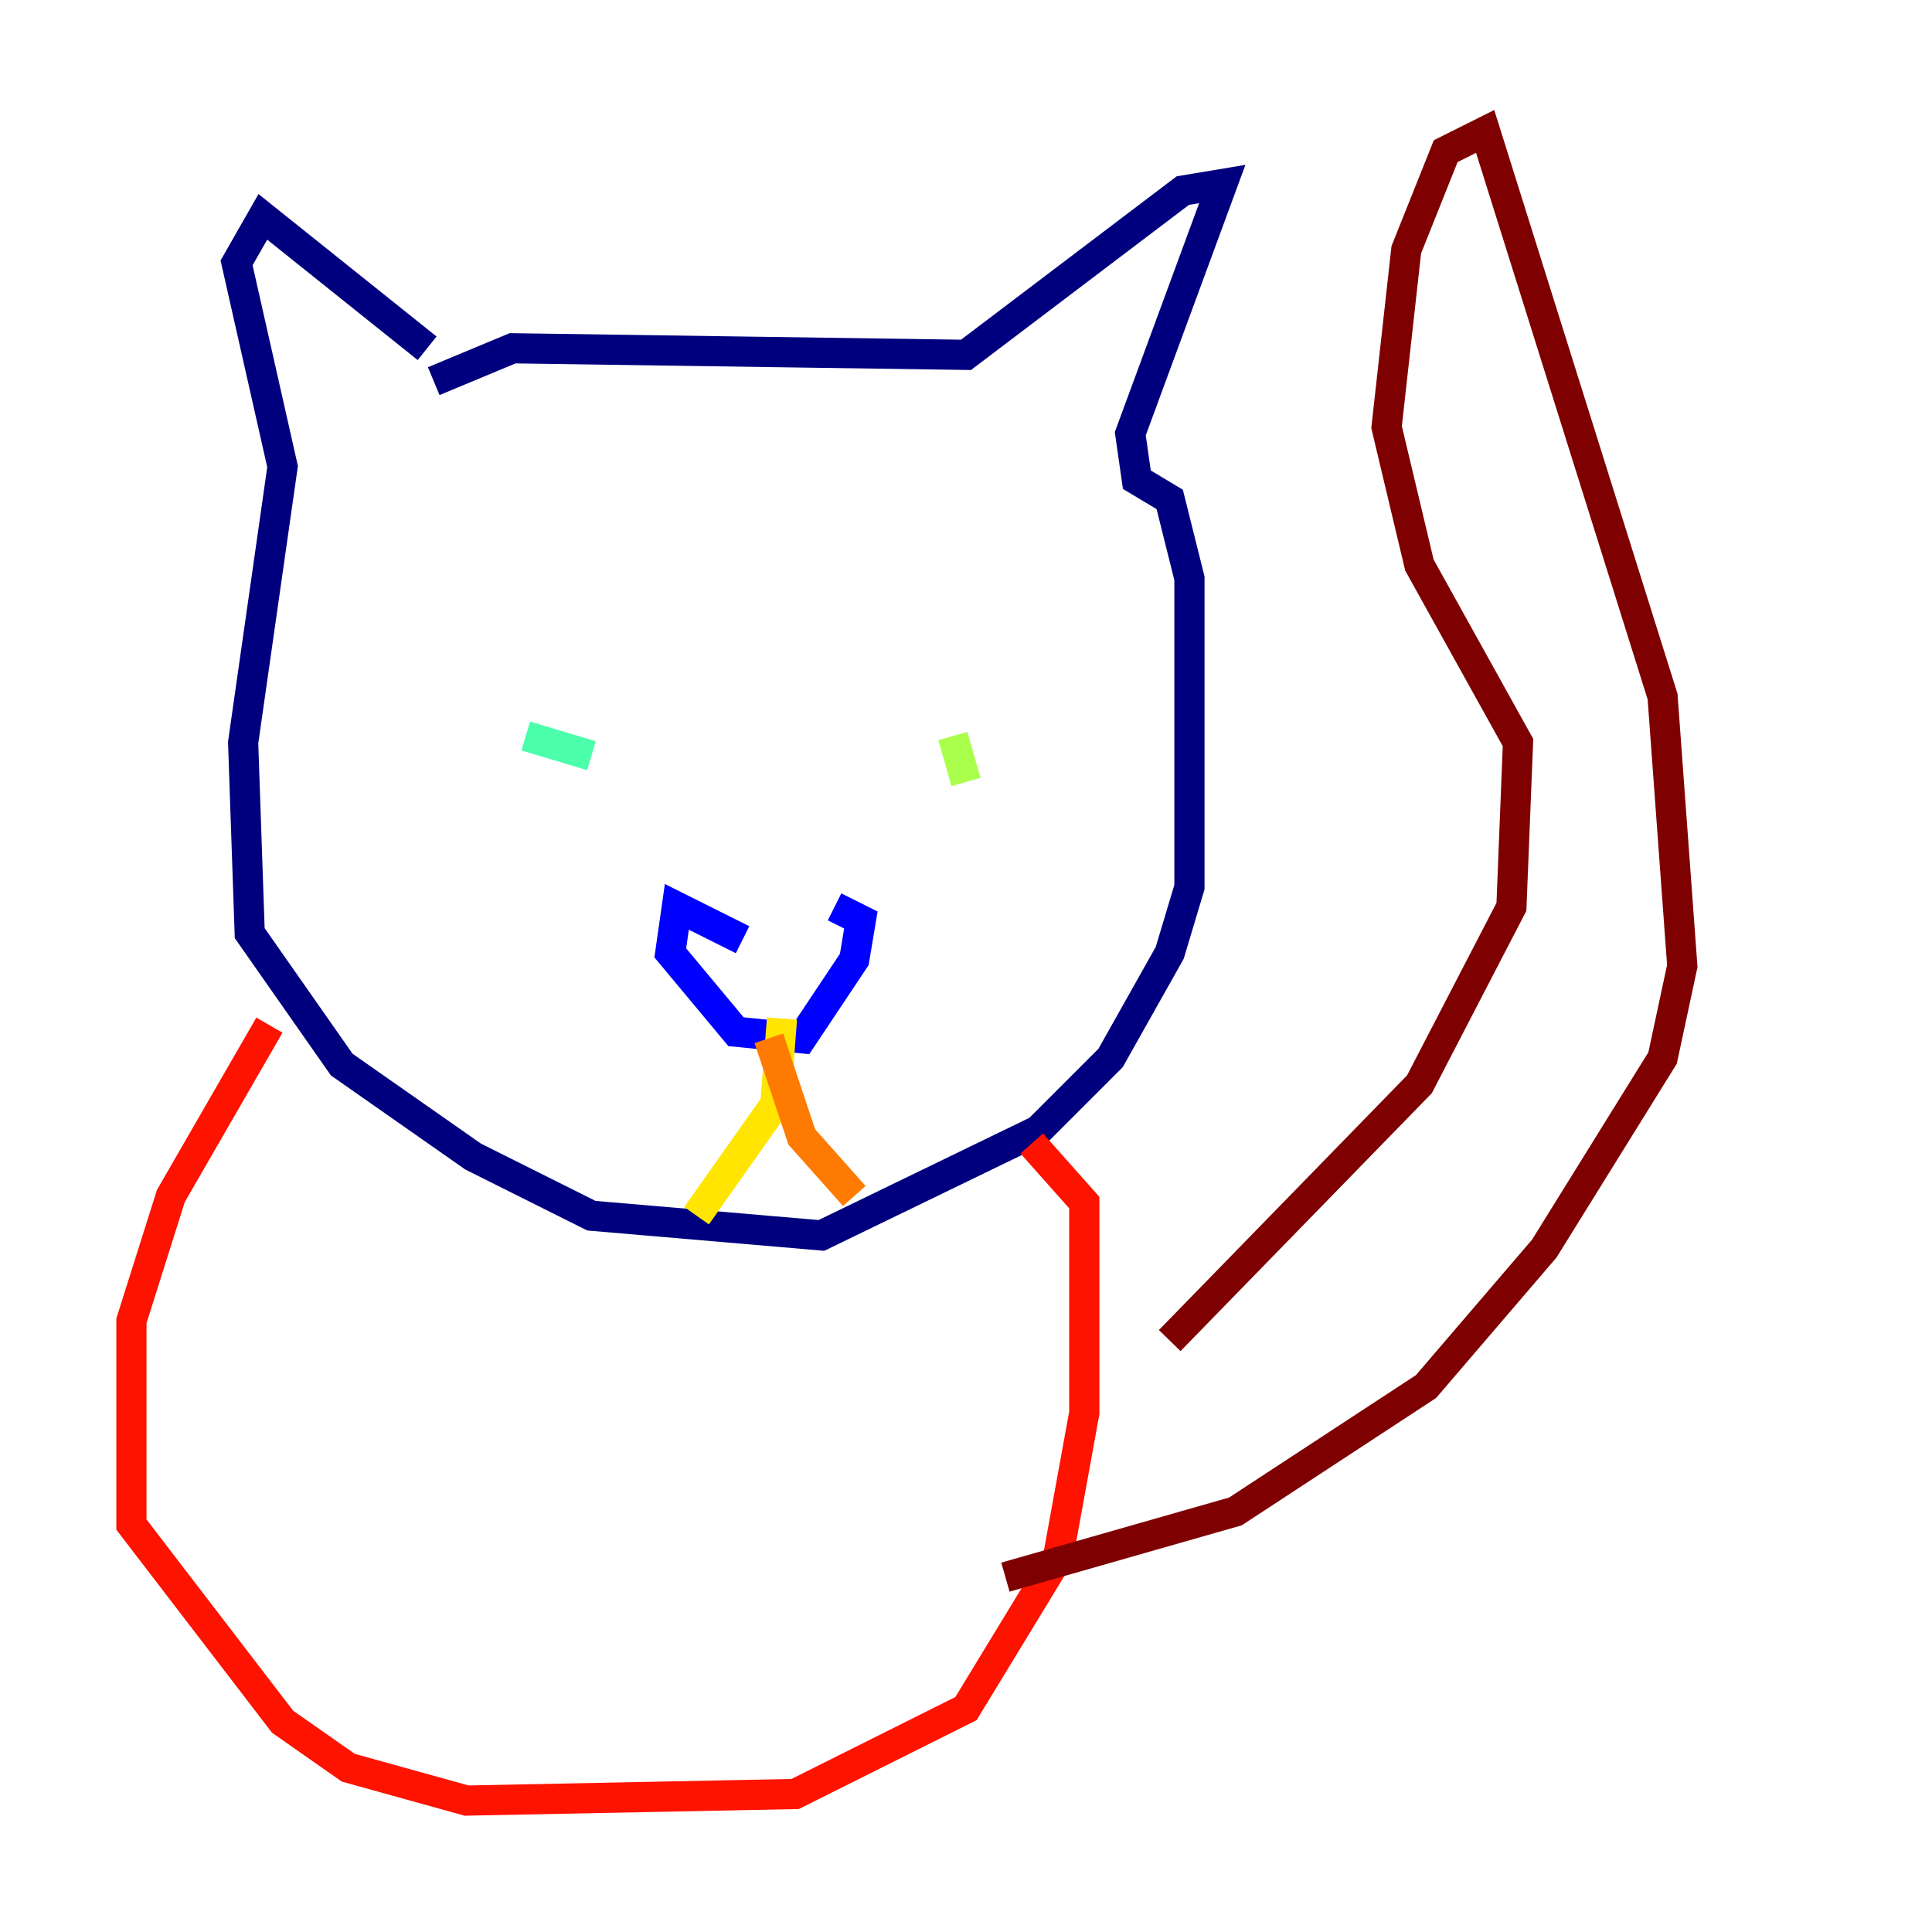 <?xml version="1.0" encoding="utf-8" ?>
<svg baseProfile="tiny" height="128" version="1.2" viewBox="0,0,128,128" width="128" xmlns="http://www.w3.org/2000/svg" xmlns:ev="http://www.w3.org/2001/xml-events" xmlns:xlink="http://www.w3.org/1999/xlink"><defs /><polyline fill="none" points="28.299,23.075 17.415,14.367 15.674,17.415 18.721,30.912 16.109,49.197 16.544,61.823 22.64,70.531 31.347,76.626 39.184,80.544 54.422,81.85 68.789,74.884 73.578,70.095 77.497,63.129 78.803,58.776 78.803,38.313 77.497,33.088 75.32,31.782 74.884,28.735 80.98,12.191 78.367,12.626 64.0,23.51 33.959,23.075 28.735,25.252" stroke="#00007f" stroke-width="2" /><polyline fill="none" points="49.197,62.258 44.843,60.082 44.408,63.129 48.762,68.354 53.116,68.789 56.599,63.565 57.034,60.952 55.292,60.082" stroke="#0000fe" stroke-width="2" /><polyline fill="none" points="63.129,43.973 63.129,43.973" stroke="#0060ff" stroke-width="2" /><polyline fill="none" points="36.136,43.537 36.136,43.537" stroke="#00d4ff" stroke-width="2" /><polyline fill="none" points="39.184,50.068 34.83,48.762" stroke="#4cffaa" stroke-width="2" /><polyline fill="none" points="63.129,48.762 64.0,51.809" stroke="#aaff4c" stroke-width="2" /><polyline fill="none" points="51.809,67.483 51.374,73.143 46.15,80.544" stroke="#ffe500" stroke-width="2" /><polyline fill="none" points="50.939,68.789 53.116,75.32 56.599,79.238" stroke="#ff7a00" stroke-width="2" /><polyline fill="none" points="17.85,67.918 11.32,79.238 8.707,87.51 8.707,101.007 18.721,114.068 23.075,117.116 30.912,119.293 52.68,118.857 64.0,113.197 70.095,103.184 71.837,93.605 71.837,79.674 68.354,75.755" stroke="#fe1200" stroke-width="2" /><polyline fill="none" points="77.497,88.816 94.041,71.837 100.136,60.082 100.571,49.197 94.041,37.442 91.864,28.299 93.17,16.544 95.782,10.014 98.395,8.707 110.15,46.15 111.456,64.0 110.15,70.095 102.313,82.721 94.476,91.864 81.85,100.136 66.612,104.49" stroke="#7f0000" stroke-width="2" /></svg>